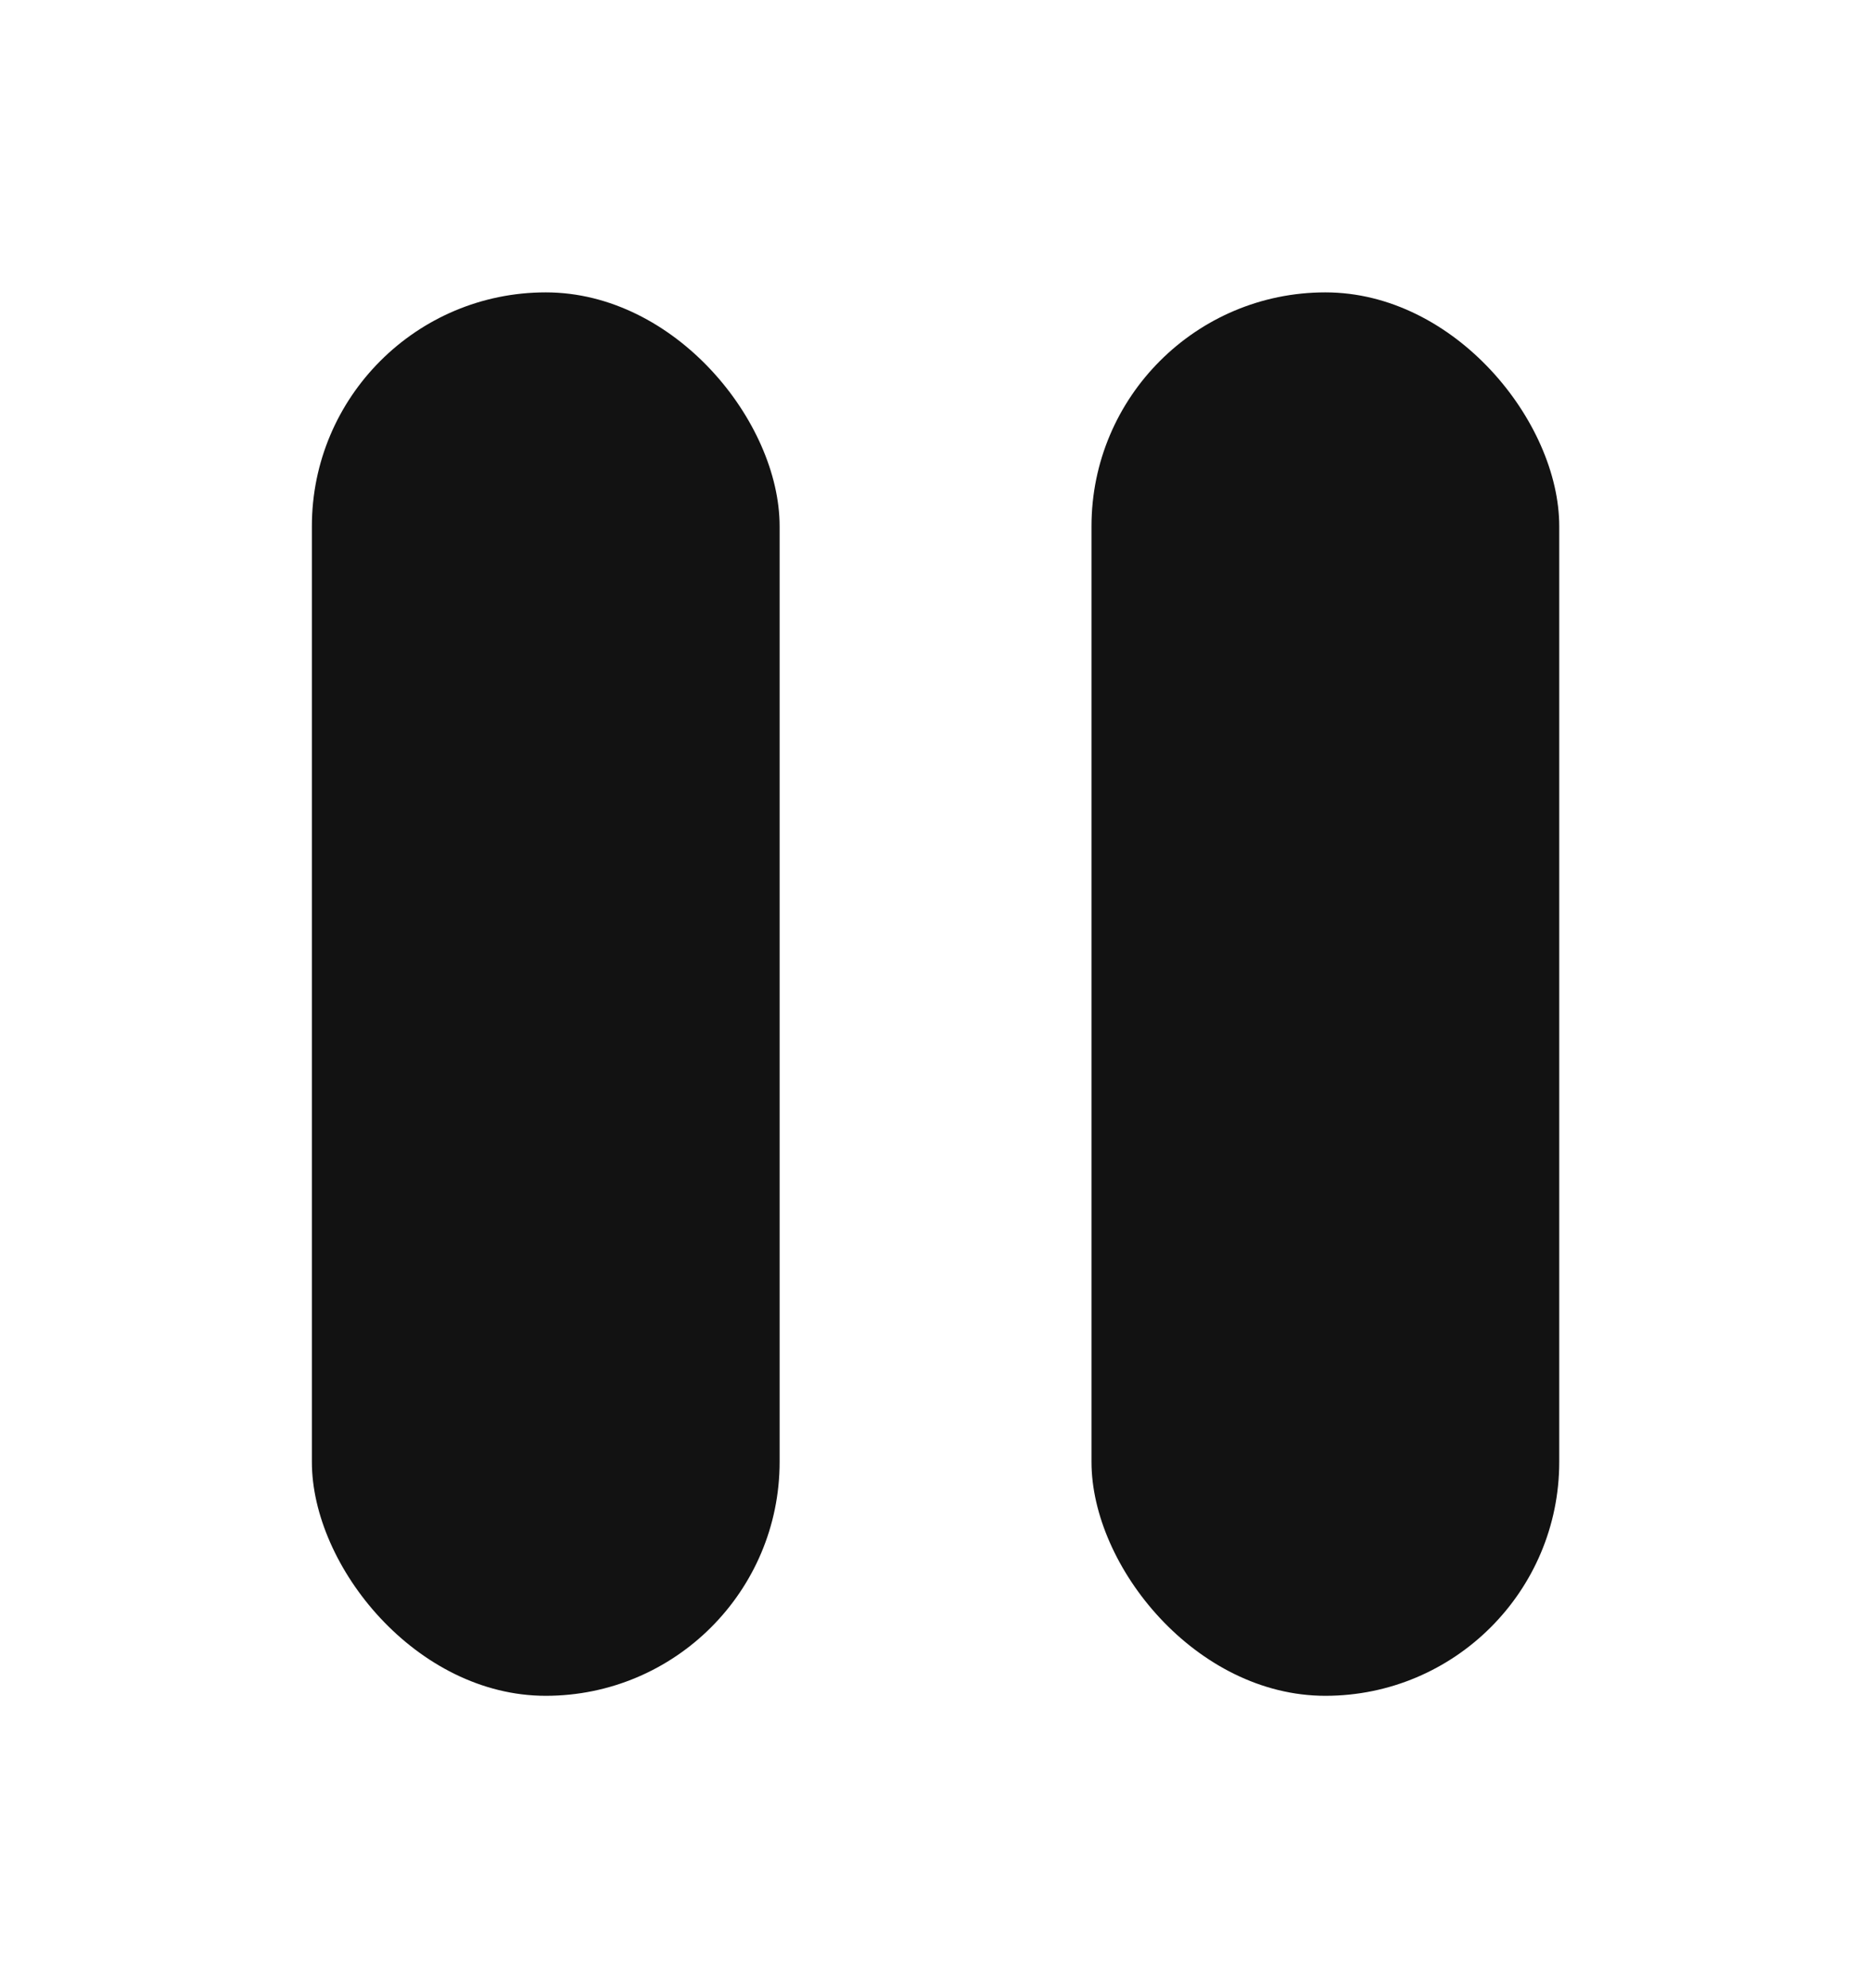 <svg width="16" height="17" viewBox="0 0 16 17" fill="none" xmlns="http://www.w3.org/2000/svg">
<rect x="2.667" y="2.5" width="4" height="12" rx="2" fill="#121212"/>
<rect x="9.334" y="2.5" width="4" height="12" rx="2" fill="#121212"/>
</svg>
